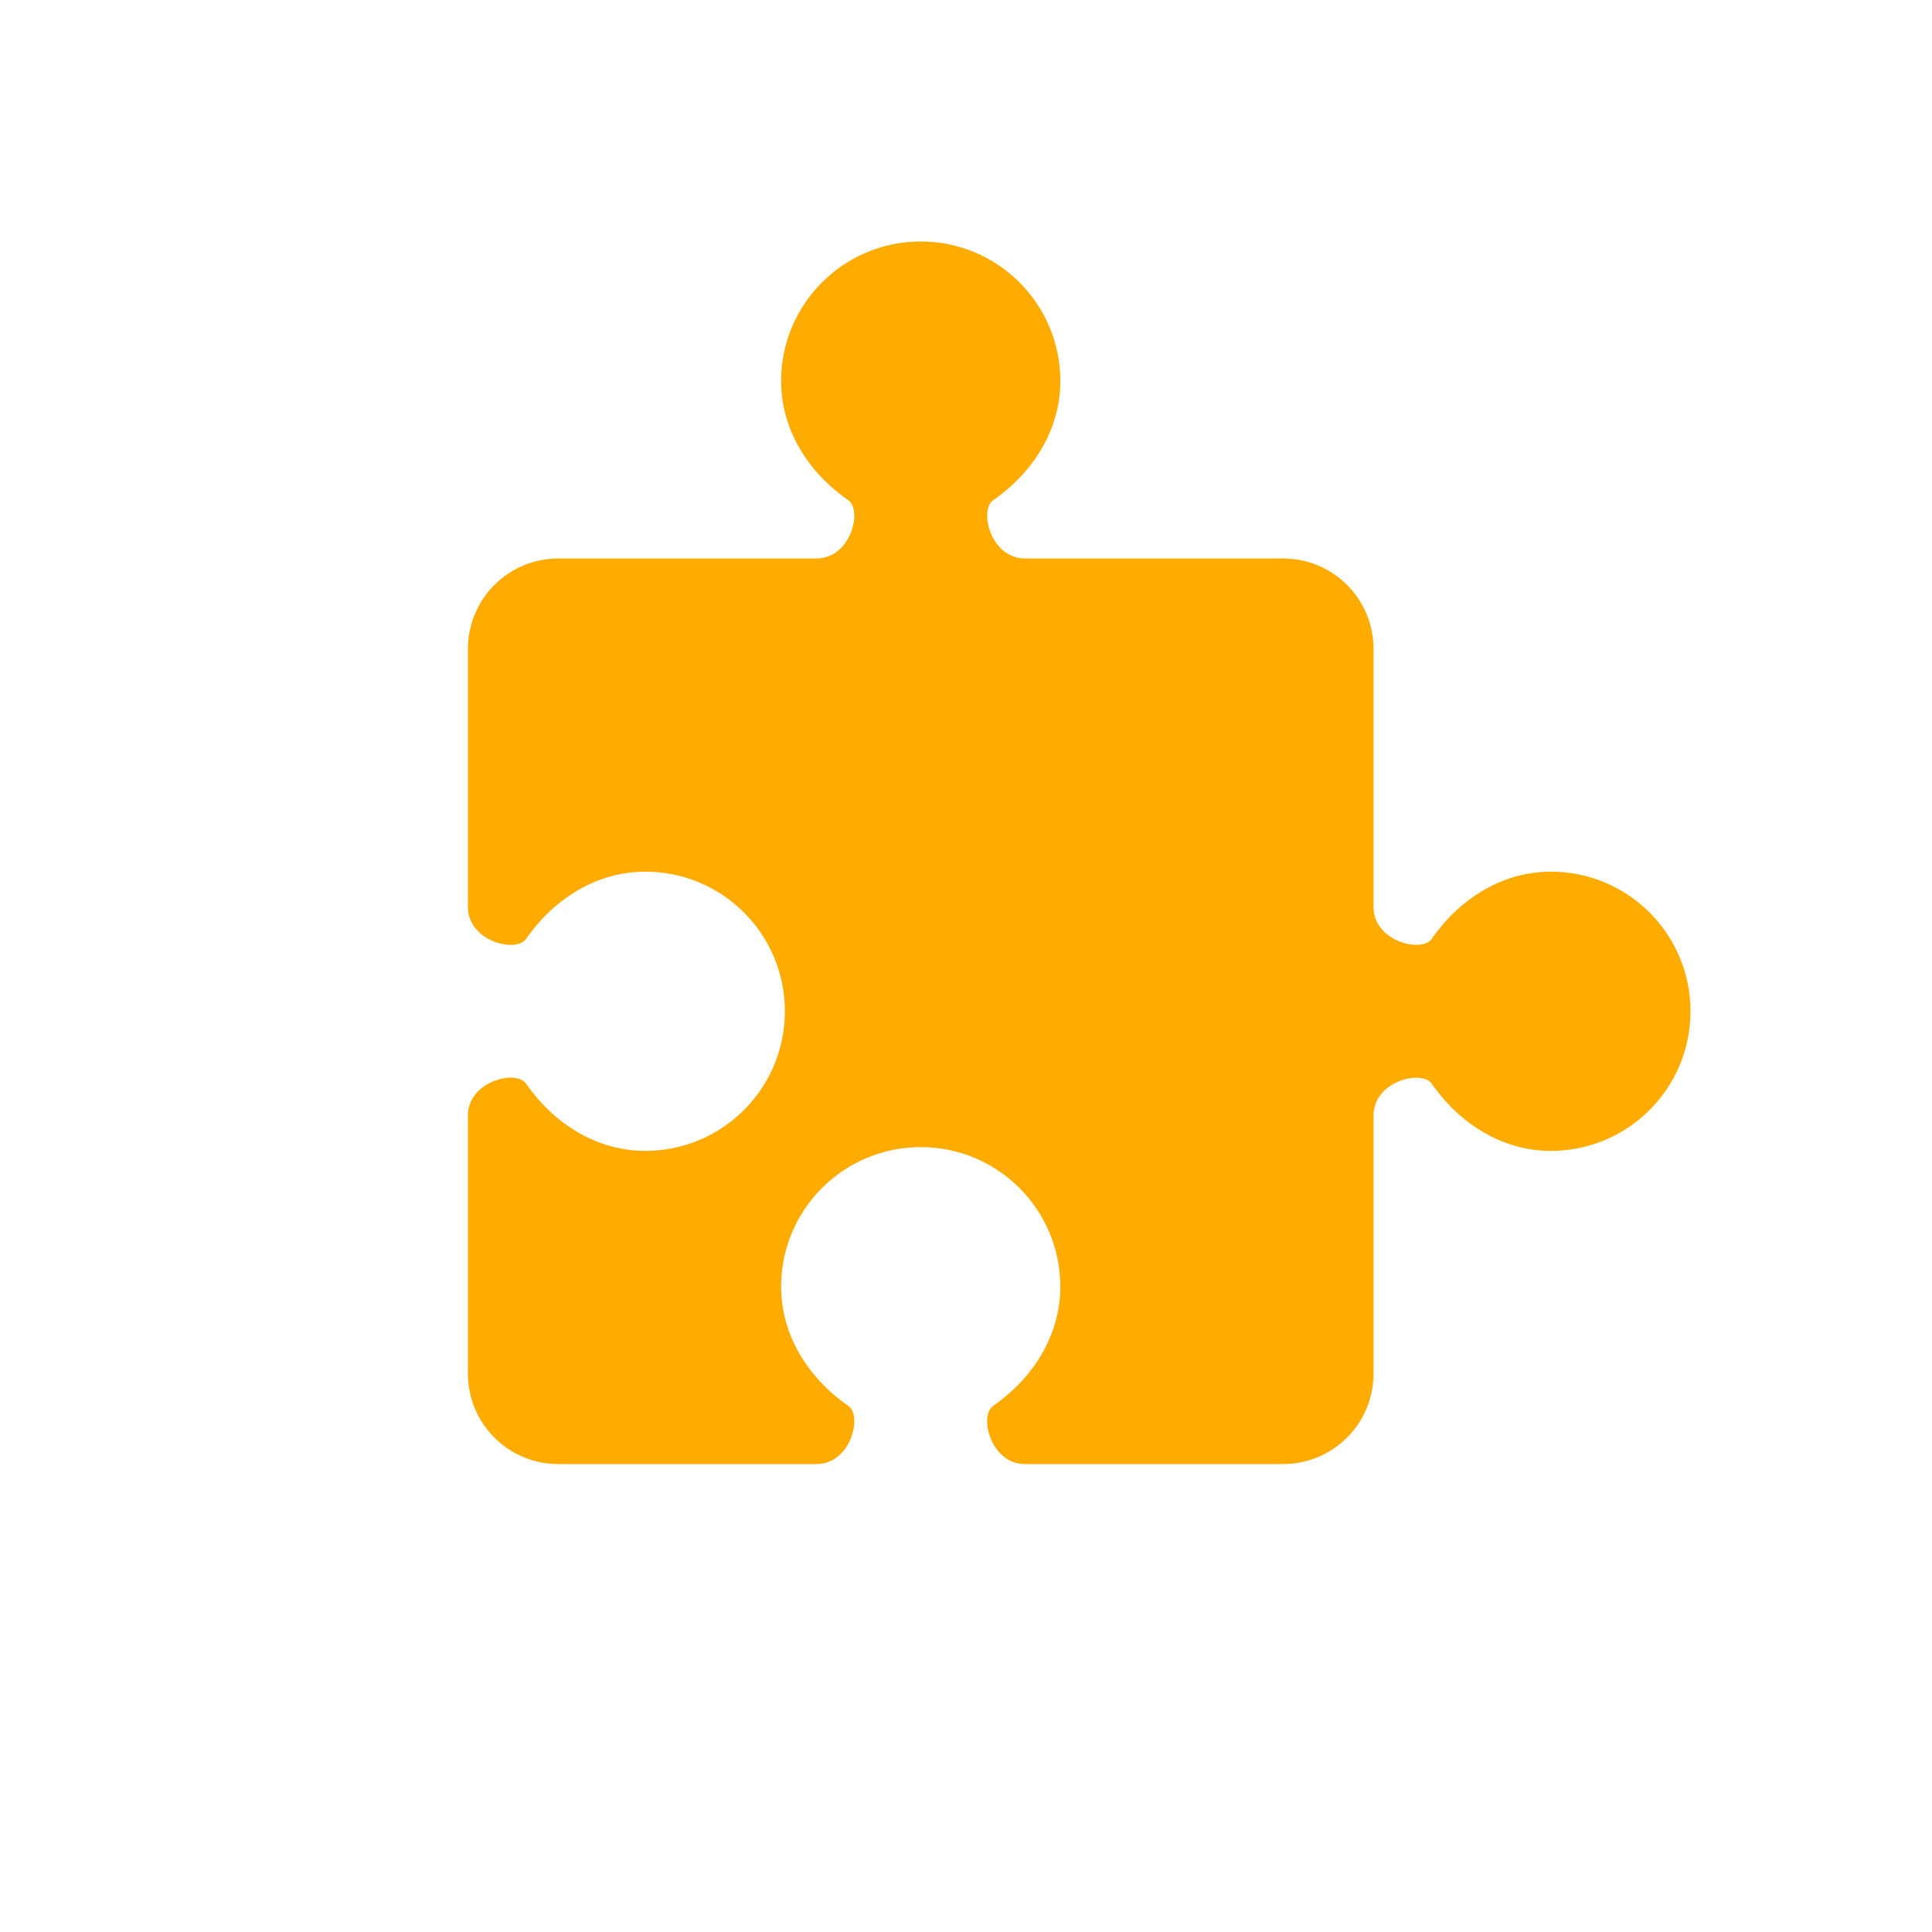 <?xml version="1.0" encoding="UTF-8"?>
<svg version="1.1" viewBox="0 0 1024 1024" xmlns="http://www.w3.org/2000/svg"><path d="m488 128c-40.869 0-74 33.131-74 74 0.044 25.808 14.389 48.408 35.59 63.125 7.666 5.322 1.371 30.875-16.875 30.875h-136.71c-26.592 0-48 21.408-48 48v136.71c0 18.246 25.554 24.541 30.875 16.875 14.718-21.2 37.317-35.546 63.125-35.59 40.869 0 74 33.131 74 74s-33.131 74-74 74c-25.808-0.044-48.408-14.389-63.125-35.59-5.322-7.666-30.875-1.371-30.875 16.875v136.71c0 26.592 21.408 48 48 48h136.71c18.246 0 24.541-25.554 16.875-30.875-21.2-14.718-35.546-37.317-35.59-63.125 0-40.869 33.131-74 74-74s74 33.131 74 74c-0.044 25.808-14.389 48.408-35.59 63.125-7.666 5.322-1.371 30.875 16.875 30.875h136.71c26.592 0 48-21.408 48-48v-136.71c0-18.246 25.554-24.541 30.875-16.875 14.718 21.2 37.317 35.546 63.125 35.59 40.869 0 74-33.131 74-74s-33.131-74-74-74c-25.808 0.044-48.408 14.389-63.125 35.59-5.322 7.666-30.875 1.371-30.875-16.875v-136.71c0-26.592-21.408-48-48-48h-136.71c-18.246 0-24.541-25.553-16.875-30.875 21.2-14.717 35.546-37.317 35.59-63.125 0-40.869-33.131-74-74-74z" fill="#ffab00" stop-color="#000000" stroke-width="0" style="paint-order:fill markers stroke"/></svg>
